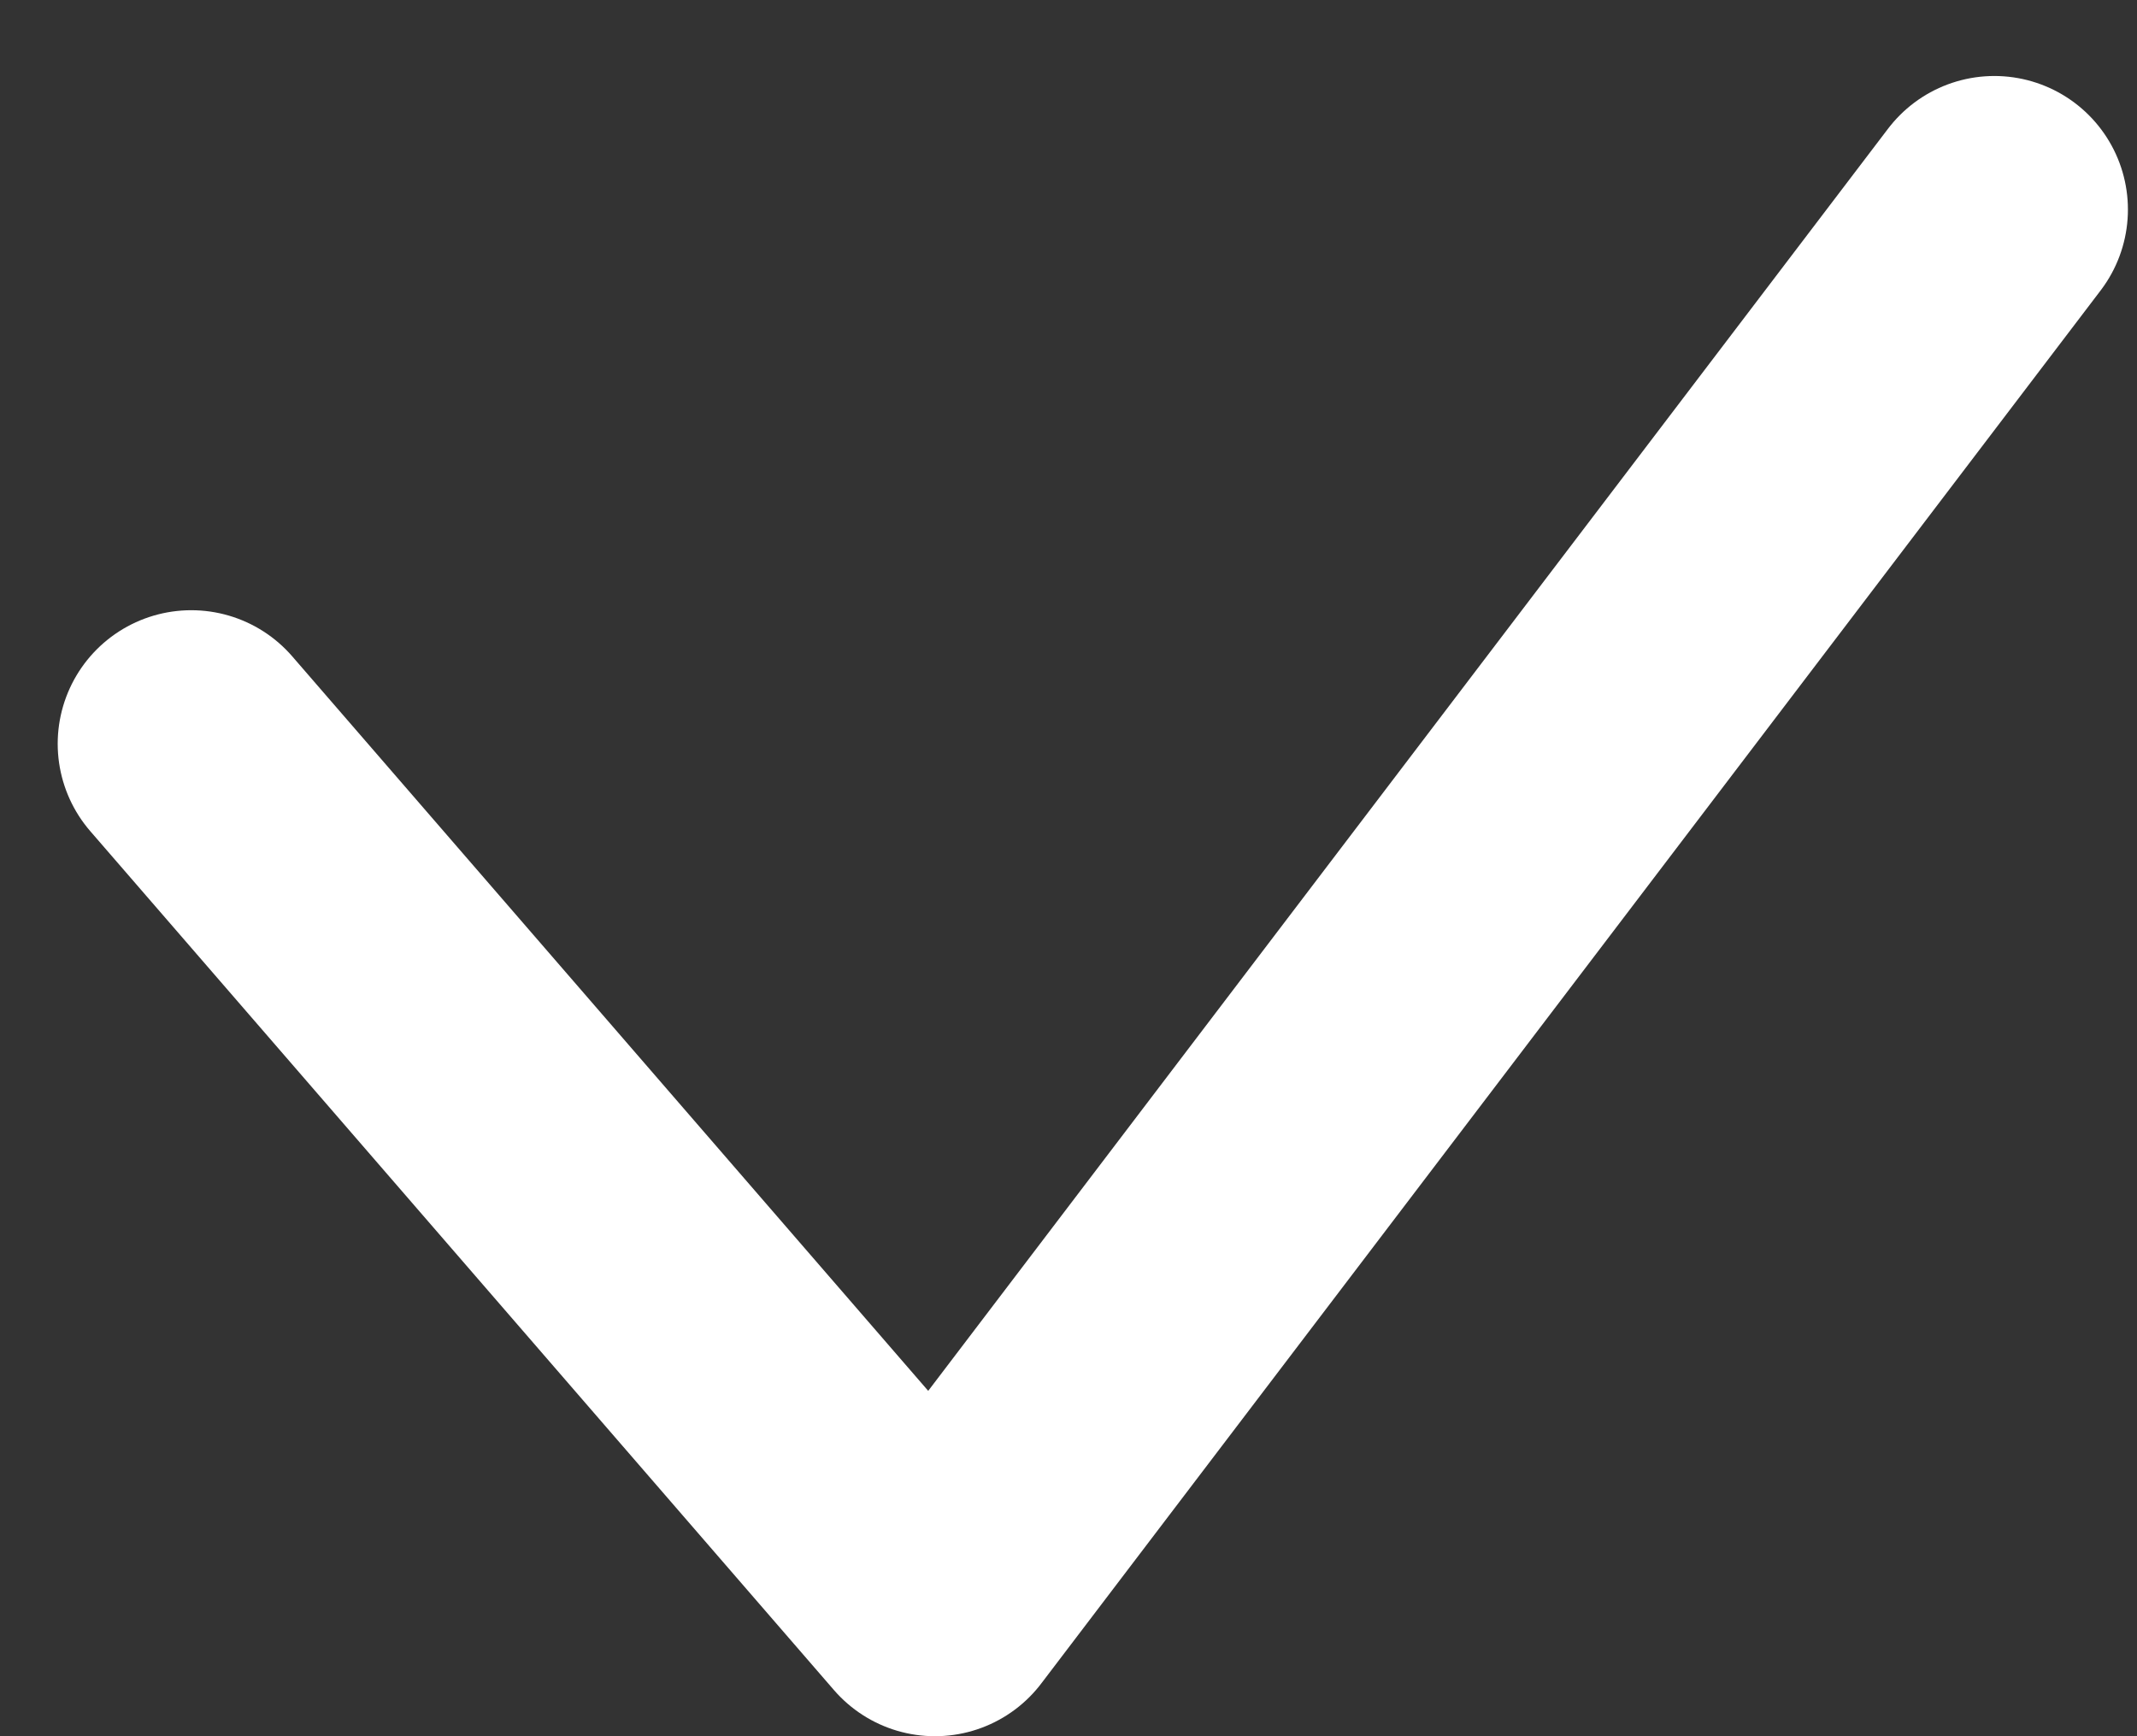 <svg width="16" height="13" viewBox="0 0 16 13" fill="none" xmlns="http://www.w3.org/2000/svg">
<rect x="0" y="0" width="16" height="13" fill="#333333" stroke="none"/>
<path d="M1.432 5.569L7 12L14.932 1.569" stroke="white" stroke-width="2" stroke-linecap="round" stroke-linejoin="round"/>
</svg>
